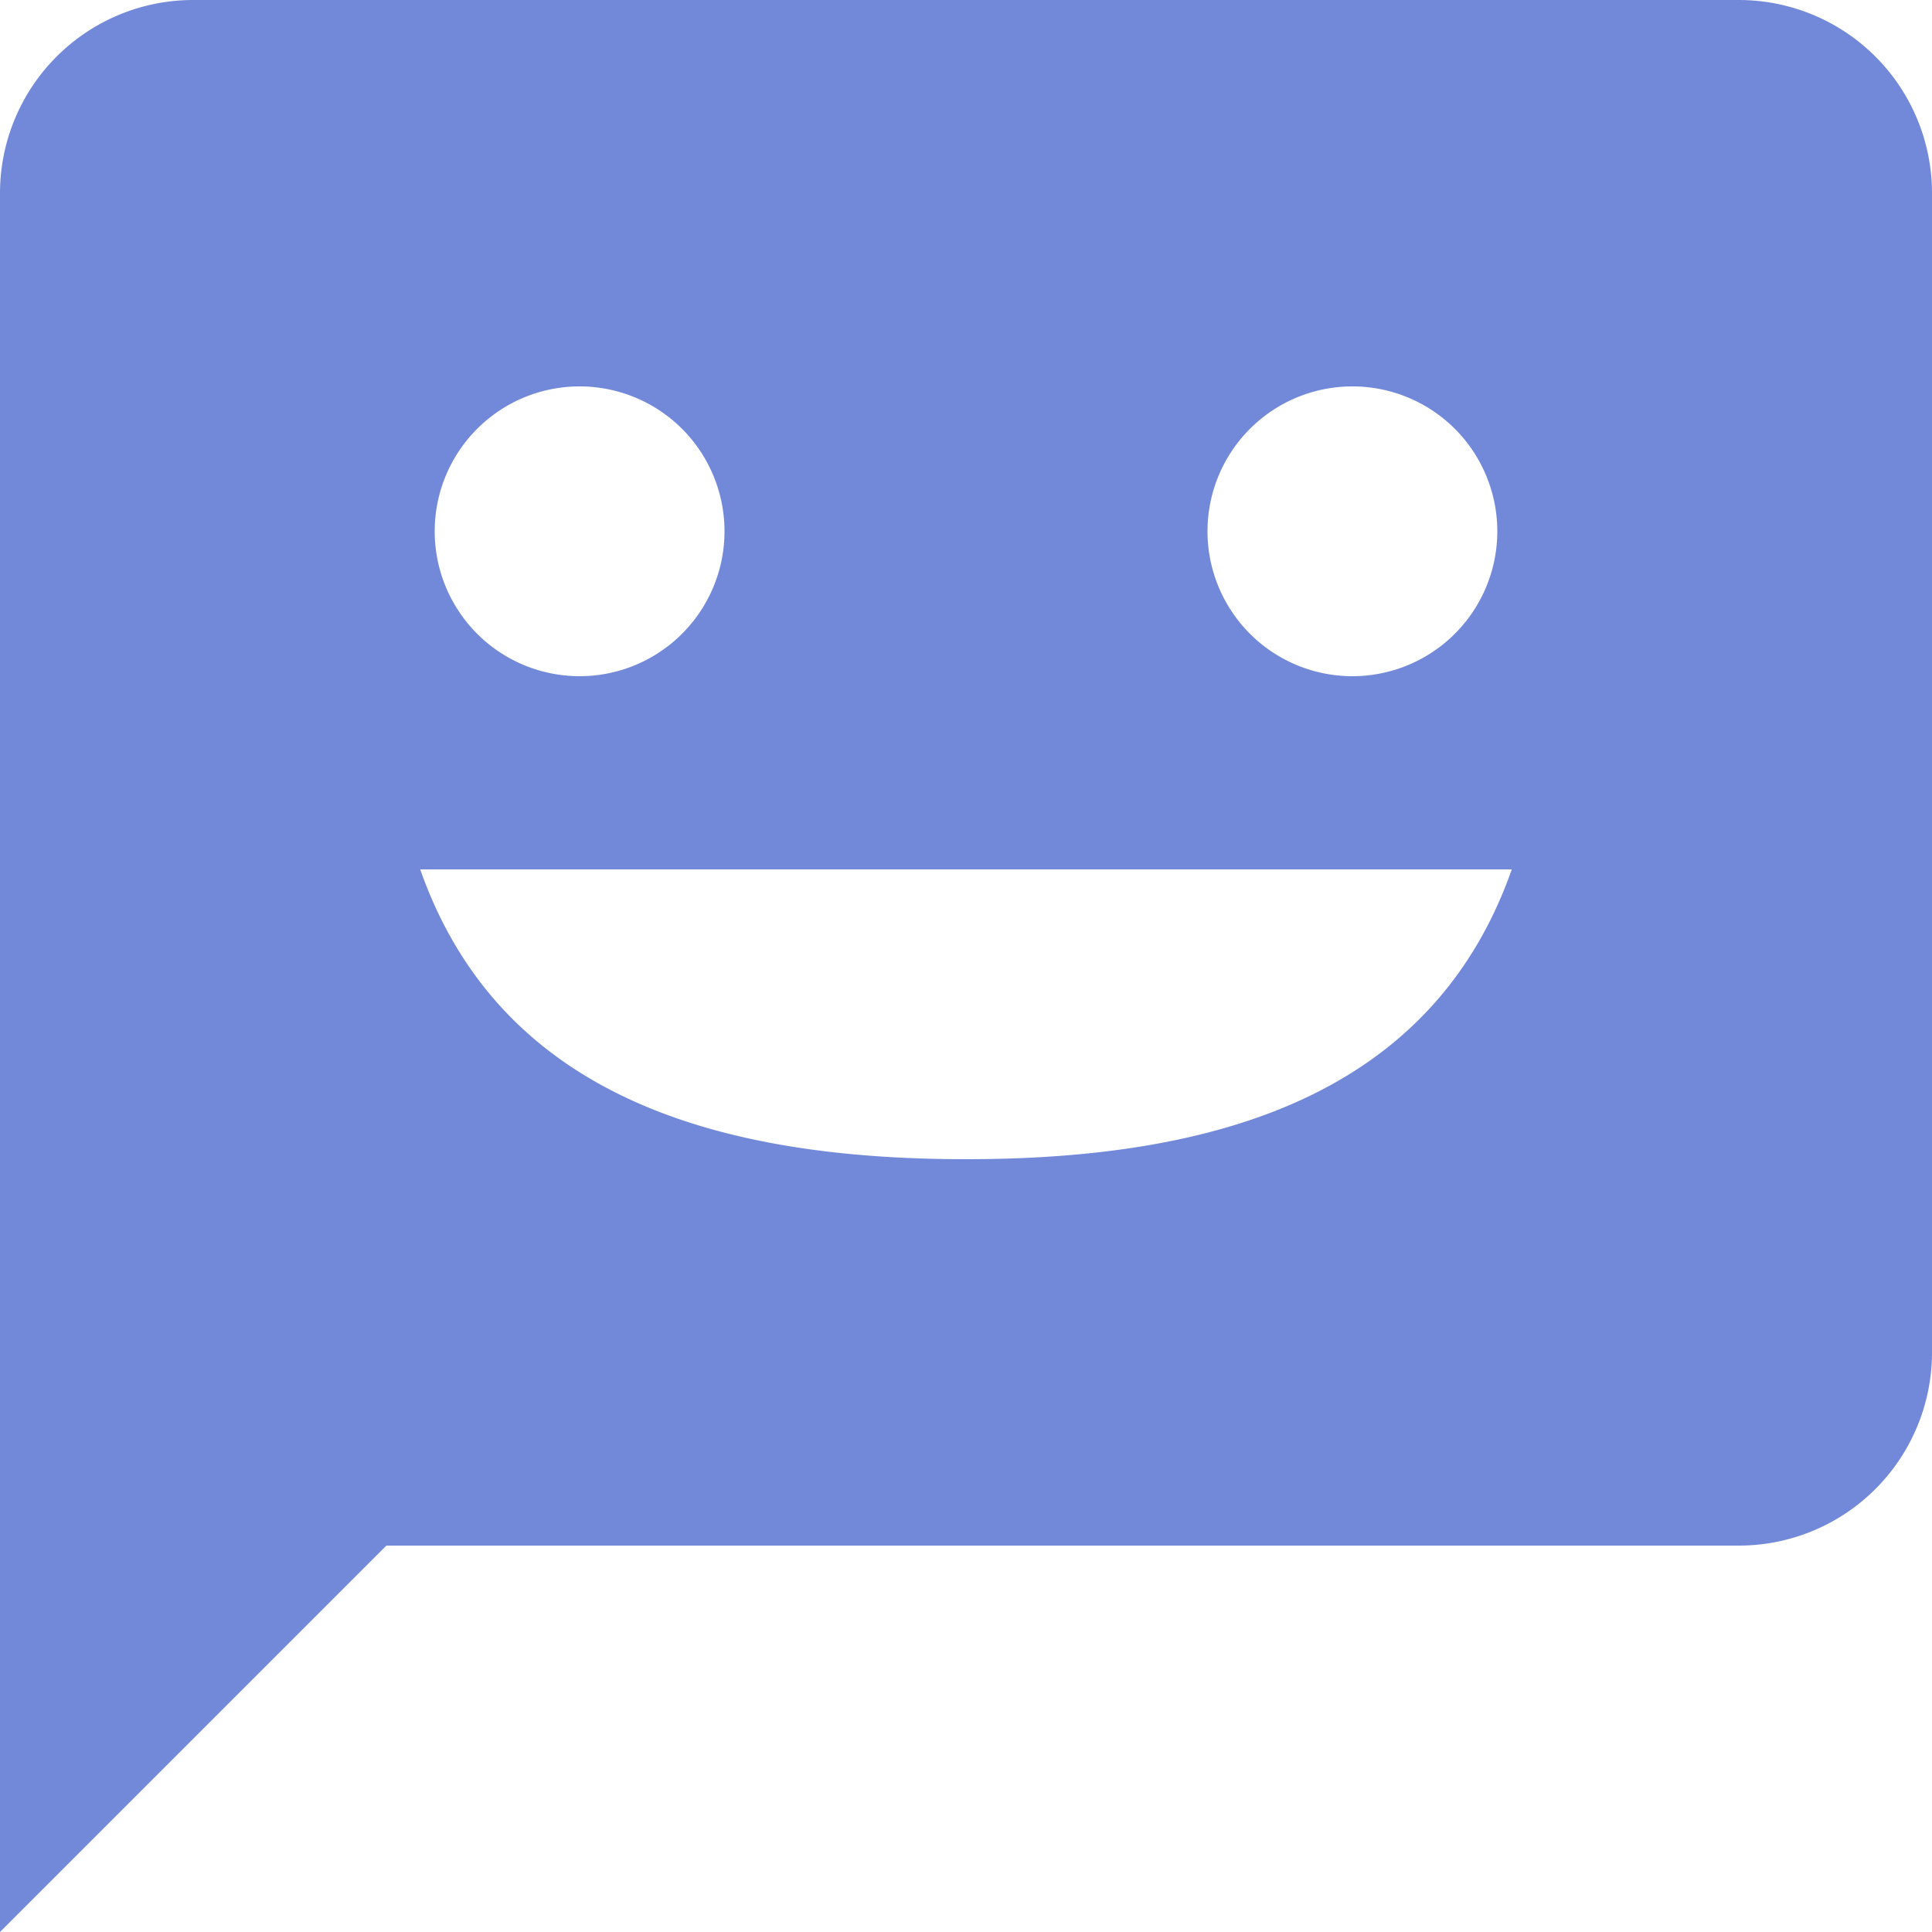 <?xml version="1.0" encoding="UTF-8"?>
<svg xmlns="http://www.w3.org/2000/svg" width="20" height="20" viewBox="0 0 20 20"><g fill="#7289da">
	<title>
		user talk
	</title>
	<path d="M18 0H2a2 2 0 0 0-2 2v18l4-4h14a2 2 0 0 0 2-2V2a2 2 0 0 0-2-2zm-4 4a1.5 1.5 0 1 1-1.5 1.5A1.5 1.5 0 0 1 14 4zM6 4a1.5 1.5 0 1 1-1.5 1.5A1.5 1.5 0 0 1 6 4zm4 8c-2.61 0-4.83-.67-5.65-3h11.3c-.82 2.33-3.04 3-5.65 3z"/>
</g></svg>
